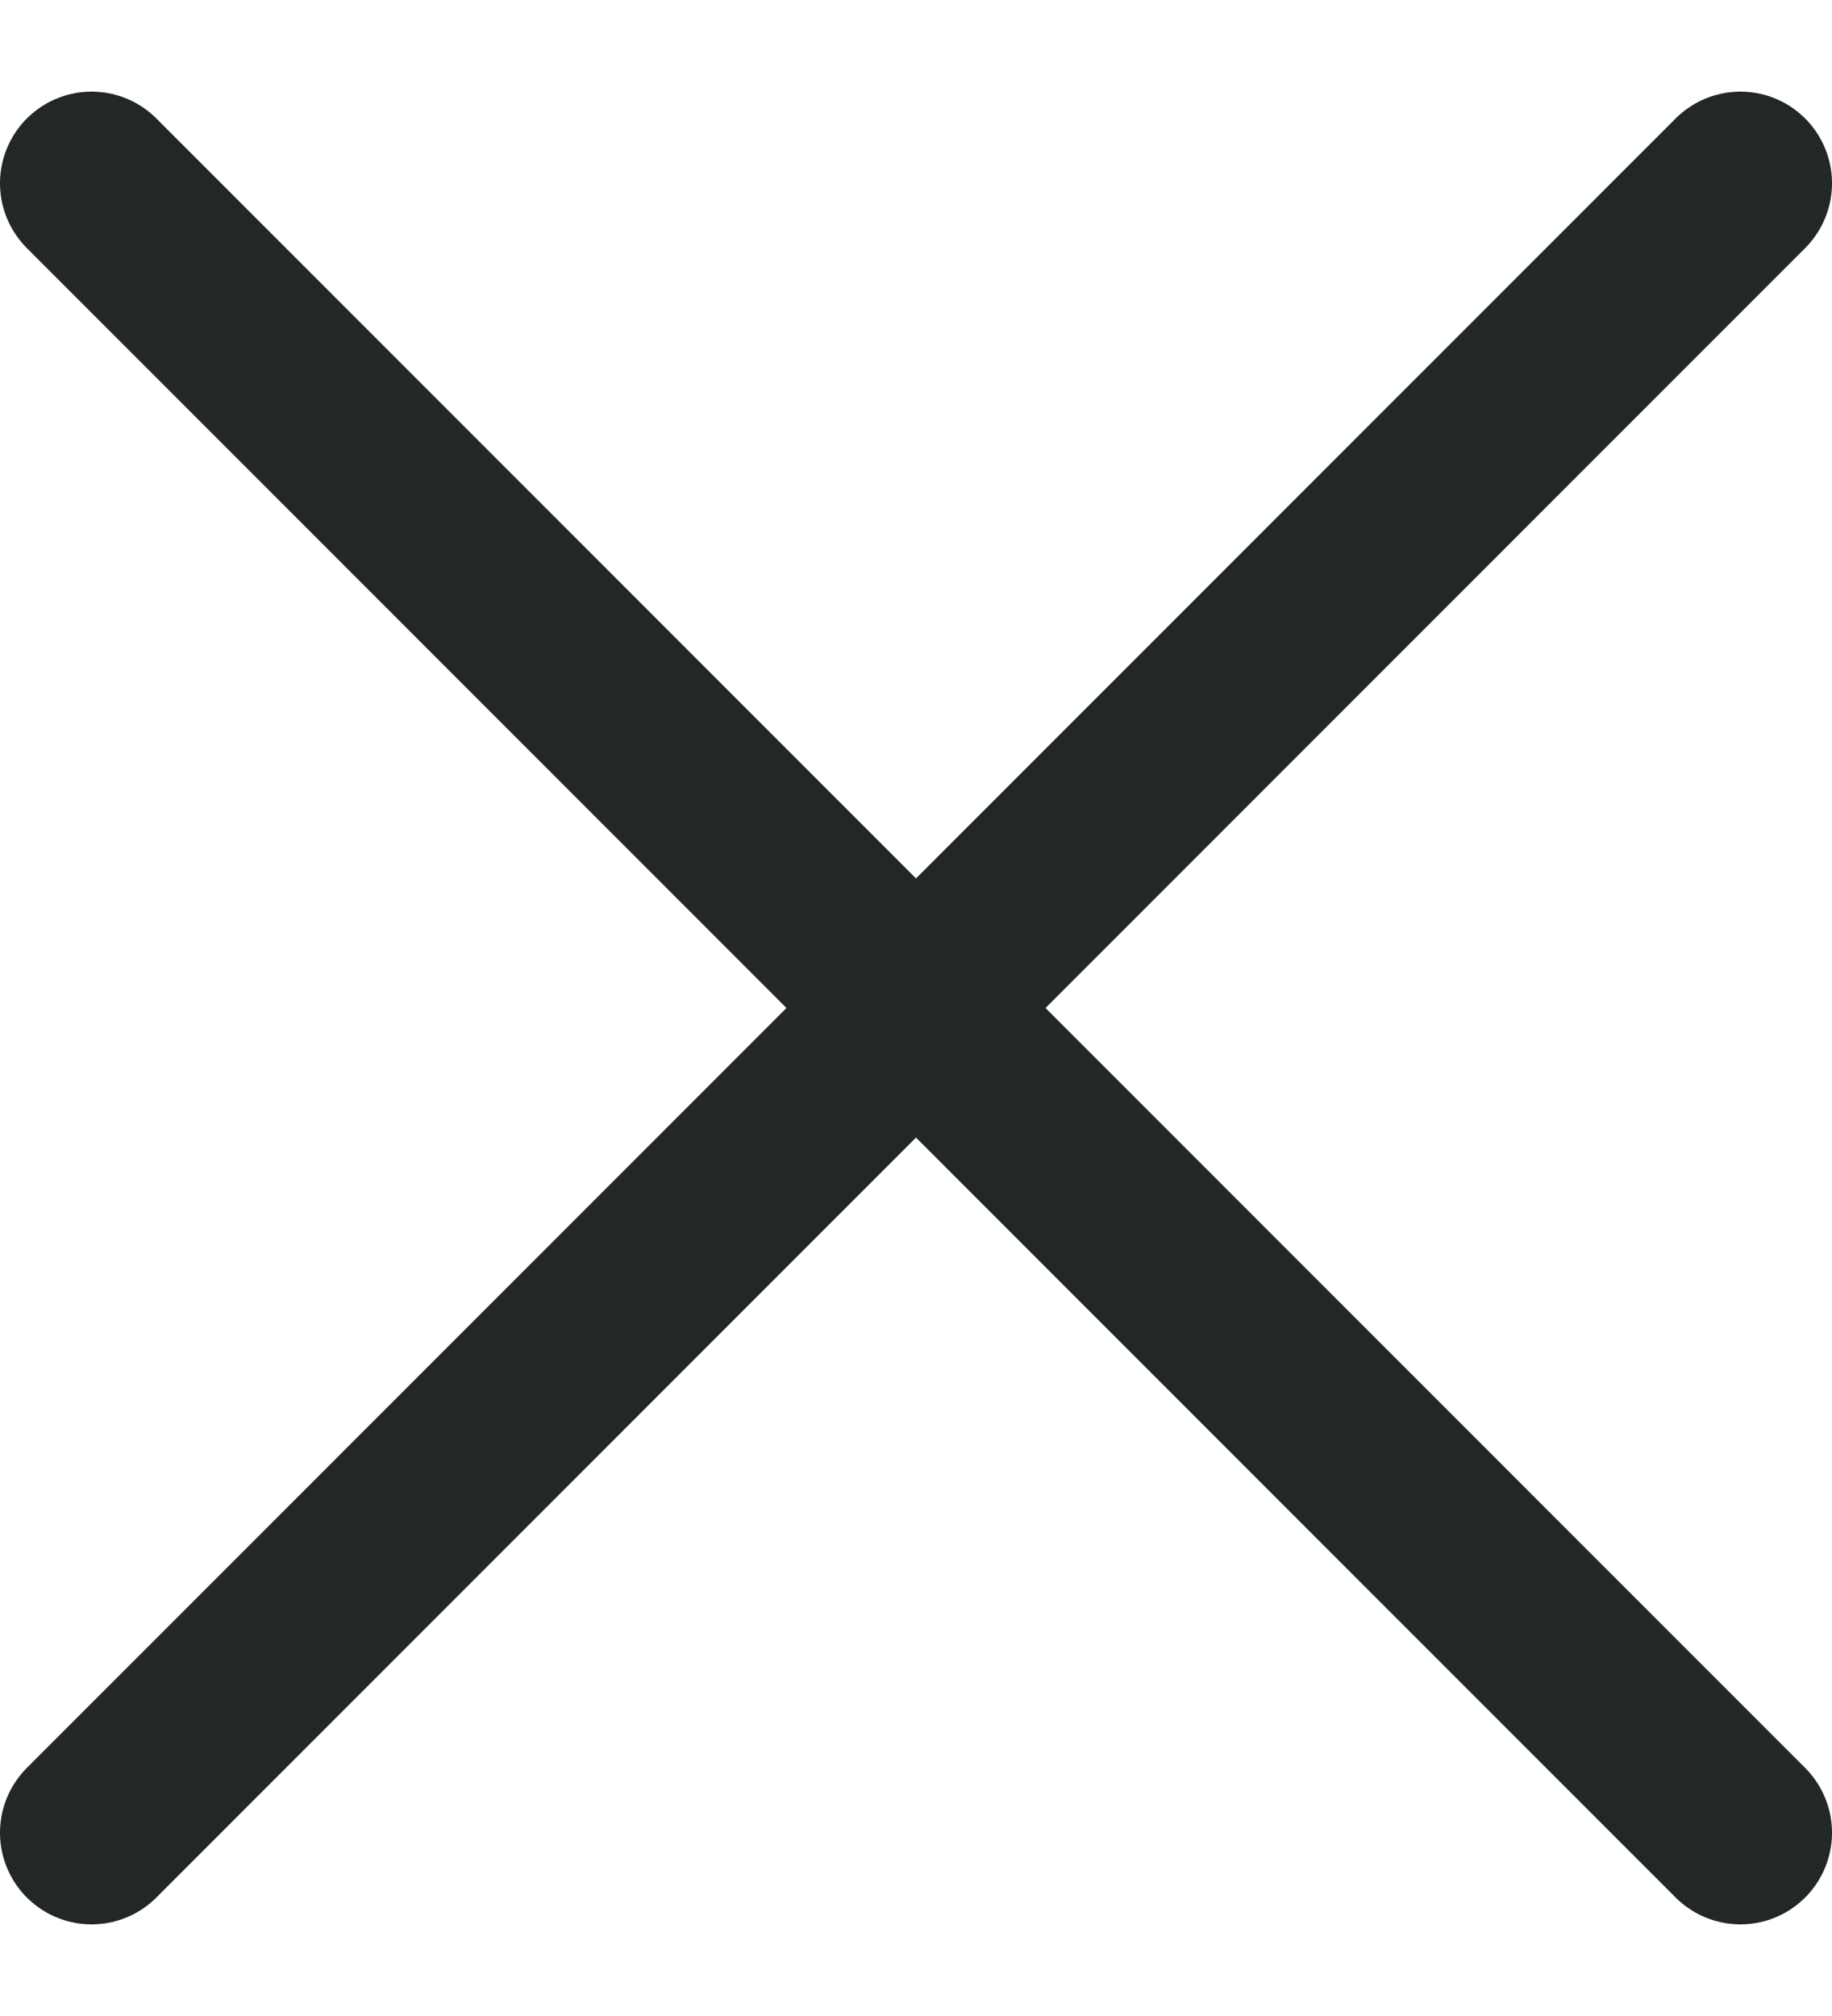 <svg width="10" height="11" viewBox="0 0 10 11" fill="none" xmlns="http://www.w3.org/2000/svg">
<path d="M9.5 1L0.5 10M0.5 1L9.5 10" stroke="#212827" stroke-linecap="round" stroke-linejoin="round"/>
</svg>
